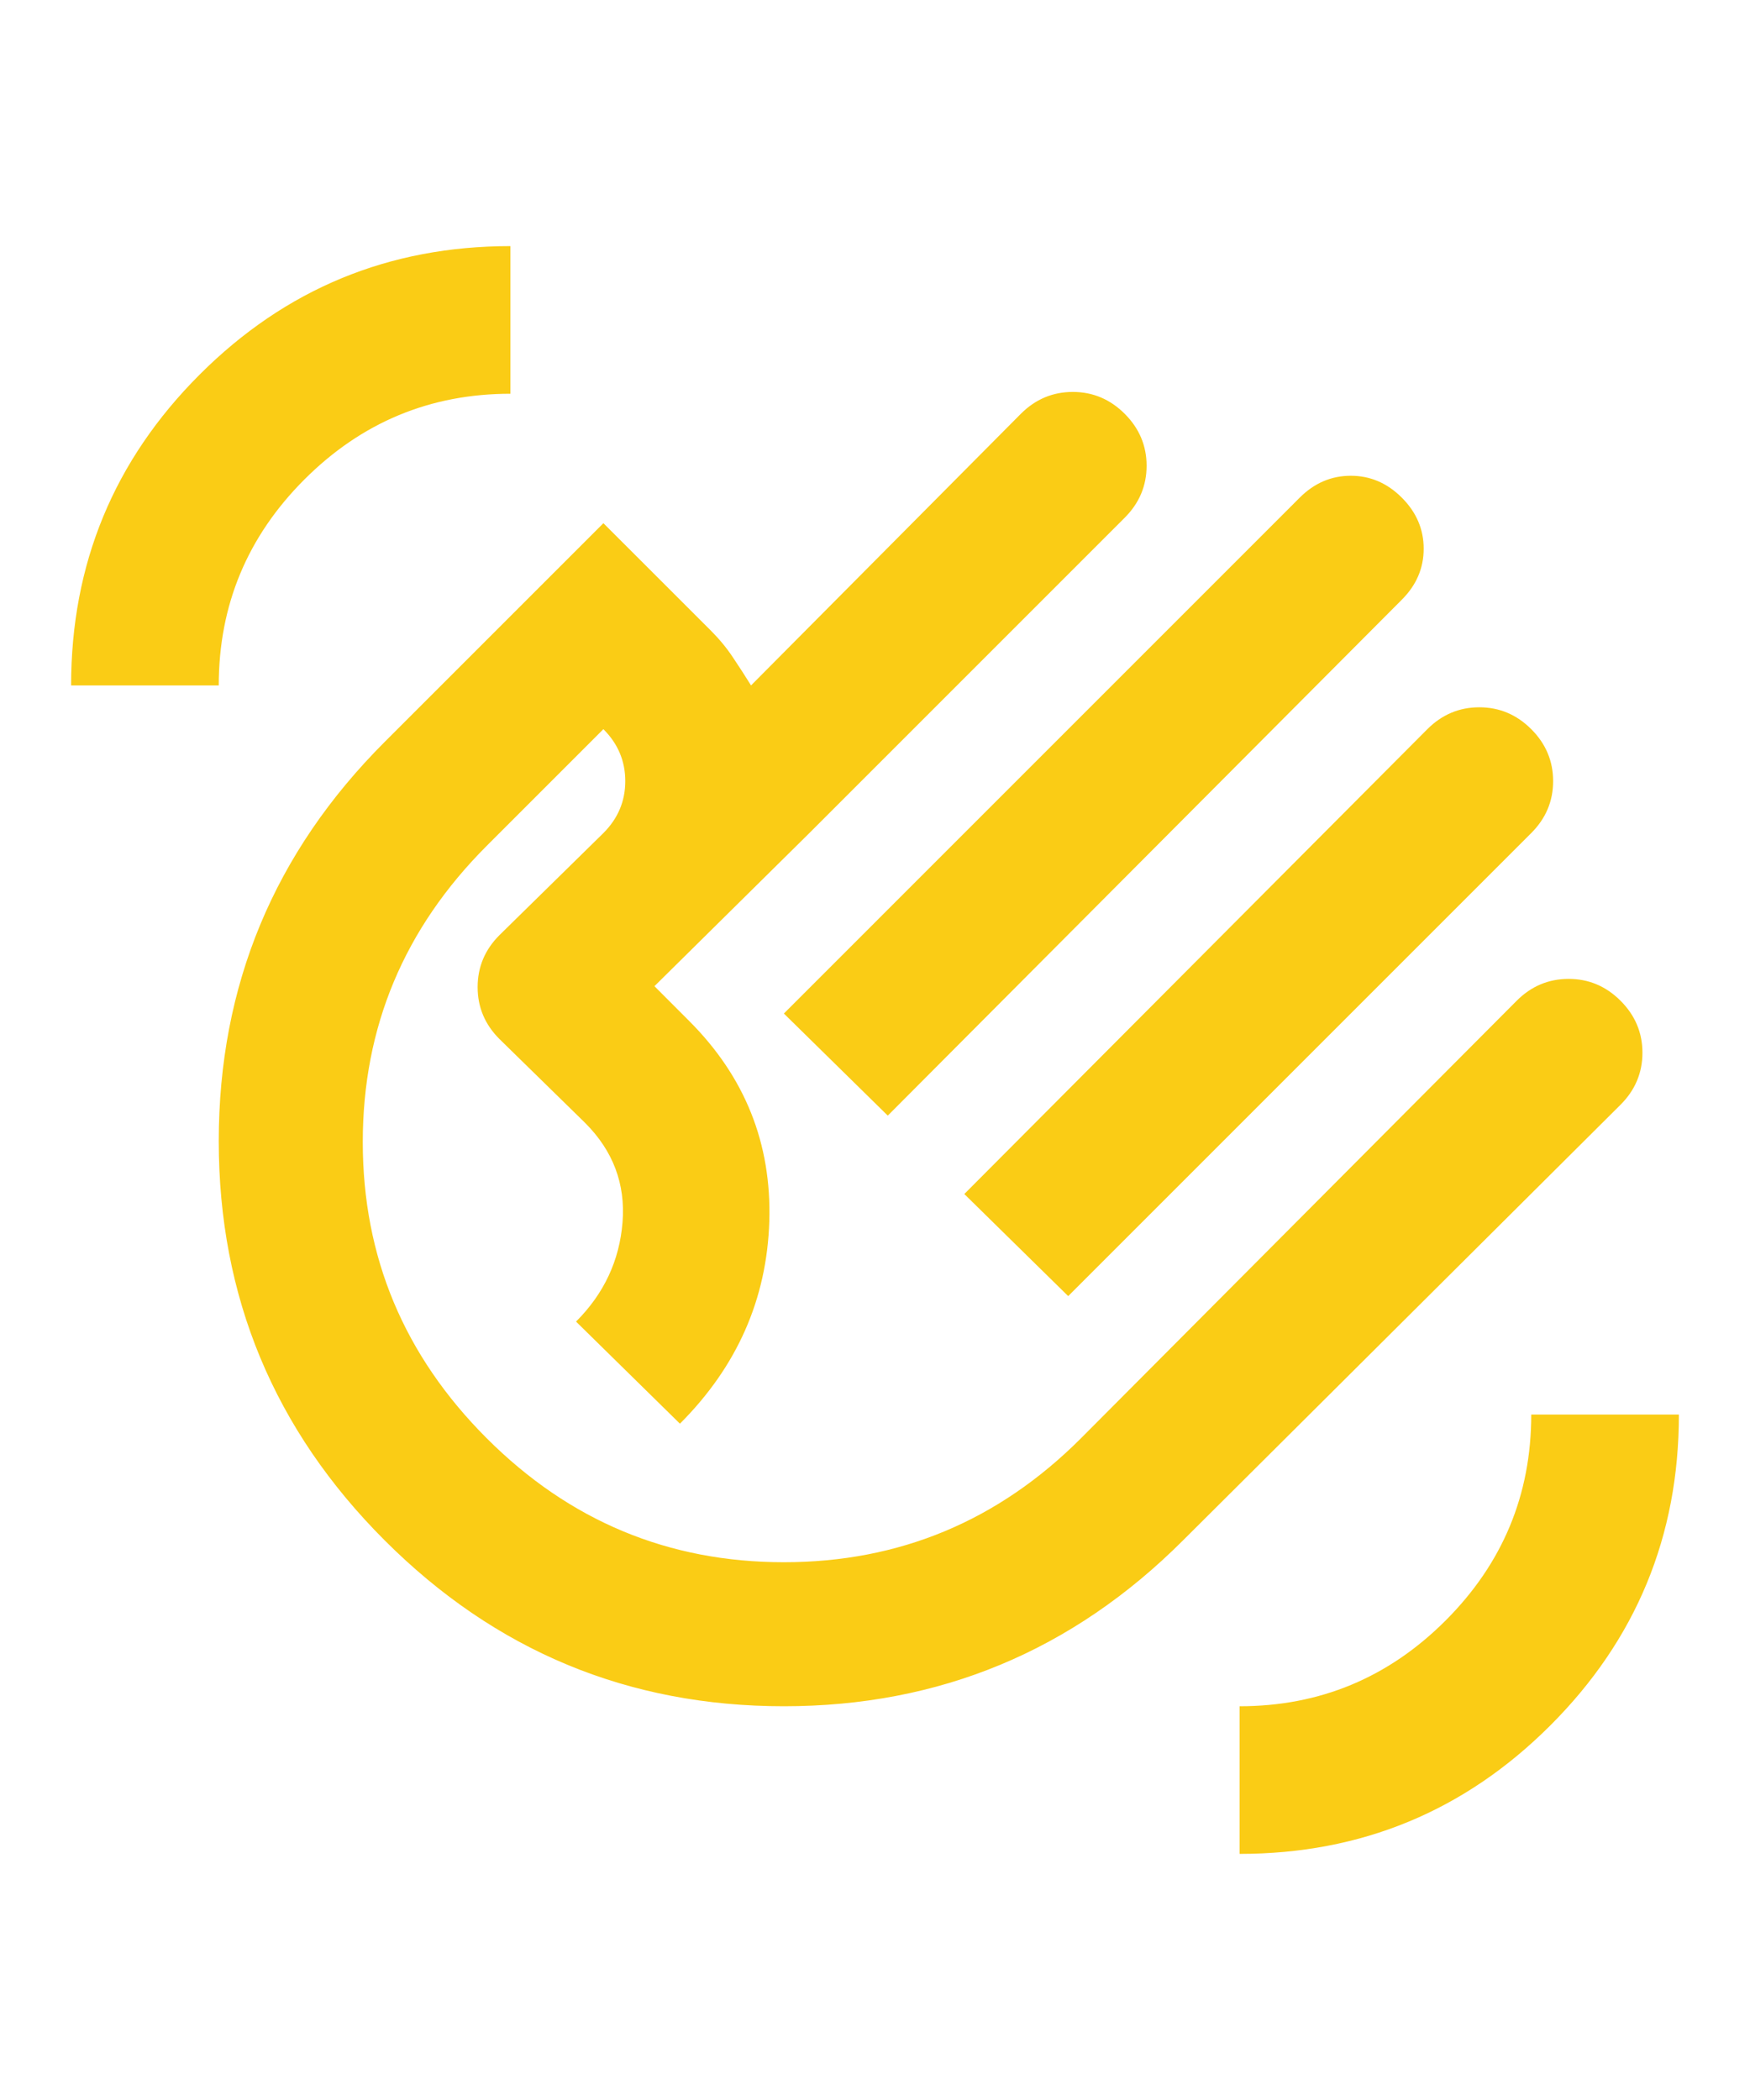 <svg width="30" height="36" viewBox="0 0 30 36" fill="none" xmlns="http://www.w3.org/2000/svg">
<path d="M13.438 17.375L22.281 8.531C22.531 8.281 22.823 8.156 23.156 8.156C23.49 8.156 23.781 8.281 24.031 8.531C24.281 8.781 24.406 9.073 24.406 9.406C24.406 9.74 24.281 10.031 24.031 10.281L15.219 19.125L13.438 17.375ZM16.531 20.469L24.469 12.5C24.719 12.25 25.016 12.125 25.359 12.125C25.703 12.125 26 12.25 26.25 12.5C26.5 12.75 26.625 13.047 26.625 13.391C26.625 13.734 26.5 14.031 26.25 14.281L18.312 22.219L16.531 20.469ZM6.594 26.406C4.698 24.51 3.75 22.229 3.75 19.562C3.75 16.896 4.698 14.615 6.594 12.719L10.344 8.969L12.188 10.812C12.333 10.958 12.458 11.109 12.562 11.266C12.667 11.422 12.771 11.583 12.875 11.75L17.5 7.094C17.75 6.844 18.047 6.719 18.391 6.719C18.734 6.719 19.031 6.844 19.281 7.094C19.531 7.344 19.656 7.641 19.656 7.984C19.656 8.328 19.531 8.625 19.281 8.875L13.875 14.281L11.219 16.906L11.812 17.5C12.771 18.458 13.229 19.604 13.188 20.938C13.146 22.271 12.635 23.427 11.656 24.406L9.875 22.656C10.354 22.177 10.62 21.609 10.672 20.953C10.724 20.297 10.51 19.729 10.031 19.25L8.562 17.812C8.312 17.562 8.188 17.266 8.188 16.922C8.188 16.578 8.312 16.281 8.562 16.031L10.344 14.281C10.594 14.031 10.719 13.734 10.719 13.391C10.719 13.047 10.594 12.75 10.344 12.5L8.344 14.5C6.927 15.917 6.219 17.609 6.219 19.578C6.219 21.547 6.927 23.24 8.344 24.656C9.76 26.073 11.458 26.781 13.438 26.781C15.417 26.781 17.115 26.073 18.531 24.656L26 17.156C26.25 16.906 26.547 16.781 26.891 16.781C27.234 16.781 27.531 16.906 27.781 17.156C28.031 17.406 28.156 17.703 28.156 18.047C28.156 18.391 28.031 18.688 27.781 18.938L20.281 26.406C18.385 28.302 16.104 29.25 13.438 29.25C10.771 29.25 8.49 28.302 6.594 26.406ZM21.25 31.781V29.25C22.625 29.25 23.802 28.76 24.781 27.781C25.76 26.802 26.25 25.625 26.25 24.25H28.781C28.781 26.333 28.047 28.109 26.578 29.578C25.109 31.047 23.333 31.781 21.25 31.781ZM1.219 11.75C1.219 9.667 1.953 7.891 3.422 6.422C4.891 4.953 6.667 4.219 8.75 4.219V6.75C7.375 6.75 6.198 7.24 5.219 8.219C4.24 9.198 3.75 10.375 3.75 11.75H1.219Z" fill="#FACC15"/>
</svg>
